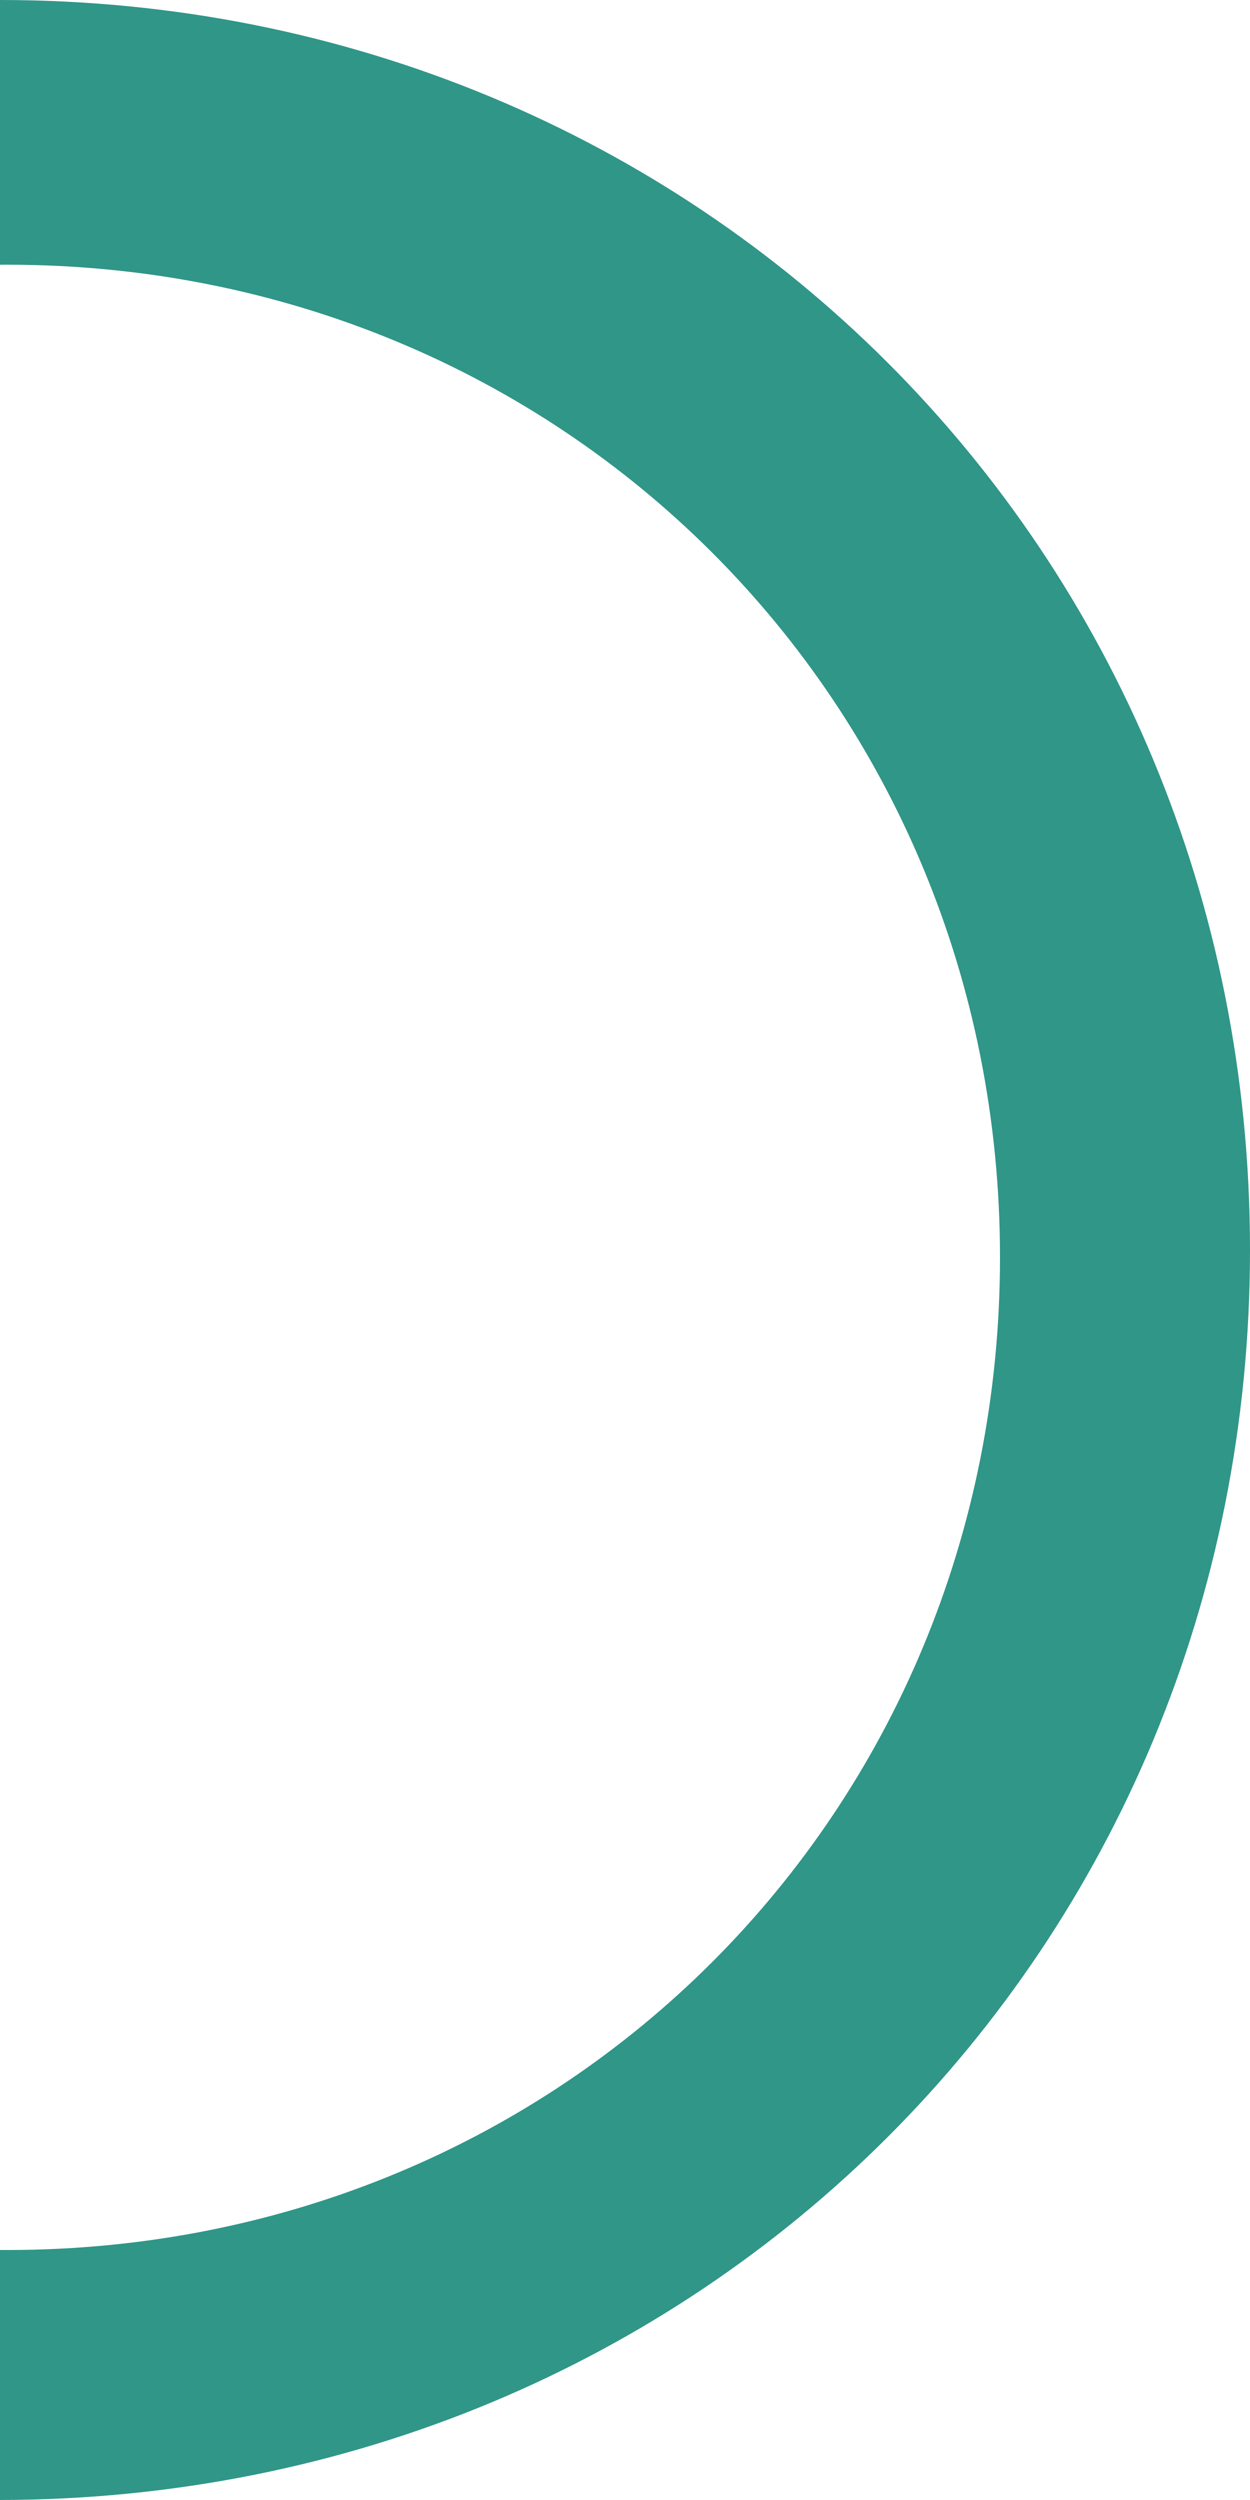 ﻿<?xml version="1.0" encoding="utf-8"?>
<svg version="1.1" xmlns:xlink="http://www.w3.org/1999/xlink" width="116px" height="232px" xmlns="http://www.w3.org/2000/svg">
  <g transform="matrix(1 0 0 1 -1113 -464 )">
    <path d="M 0.682 24.565  C 0.455 24.565  0.227 24.566  0 24.567  L 0 0  C 64.96 0  116 51.04  116 116  C 116 180.895  65.062 231.898  0 232  L 0 208.798  C 0.227 208.799  0.455 208.8  0.682 208.8  C 52.268 208.8  92.8 168.268  92.8 116.682  C 92.8 65.097  52.268 24.565  0.682 24.565  Z M 0.195 232  C 0.13 232  0.065 232  0.195 232  Z " fill-rule="nonzero" fill="#2f9688" stroke="none" transform="matrix(1 0 0 1 1113 464 )" />
  </g>
</svg>